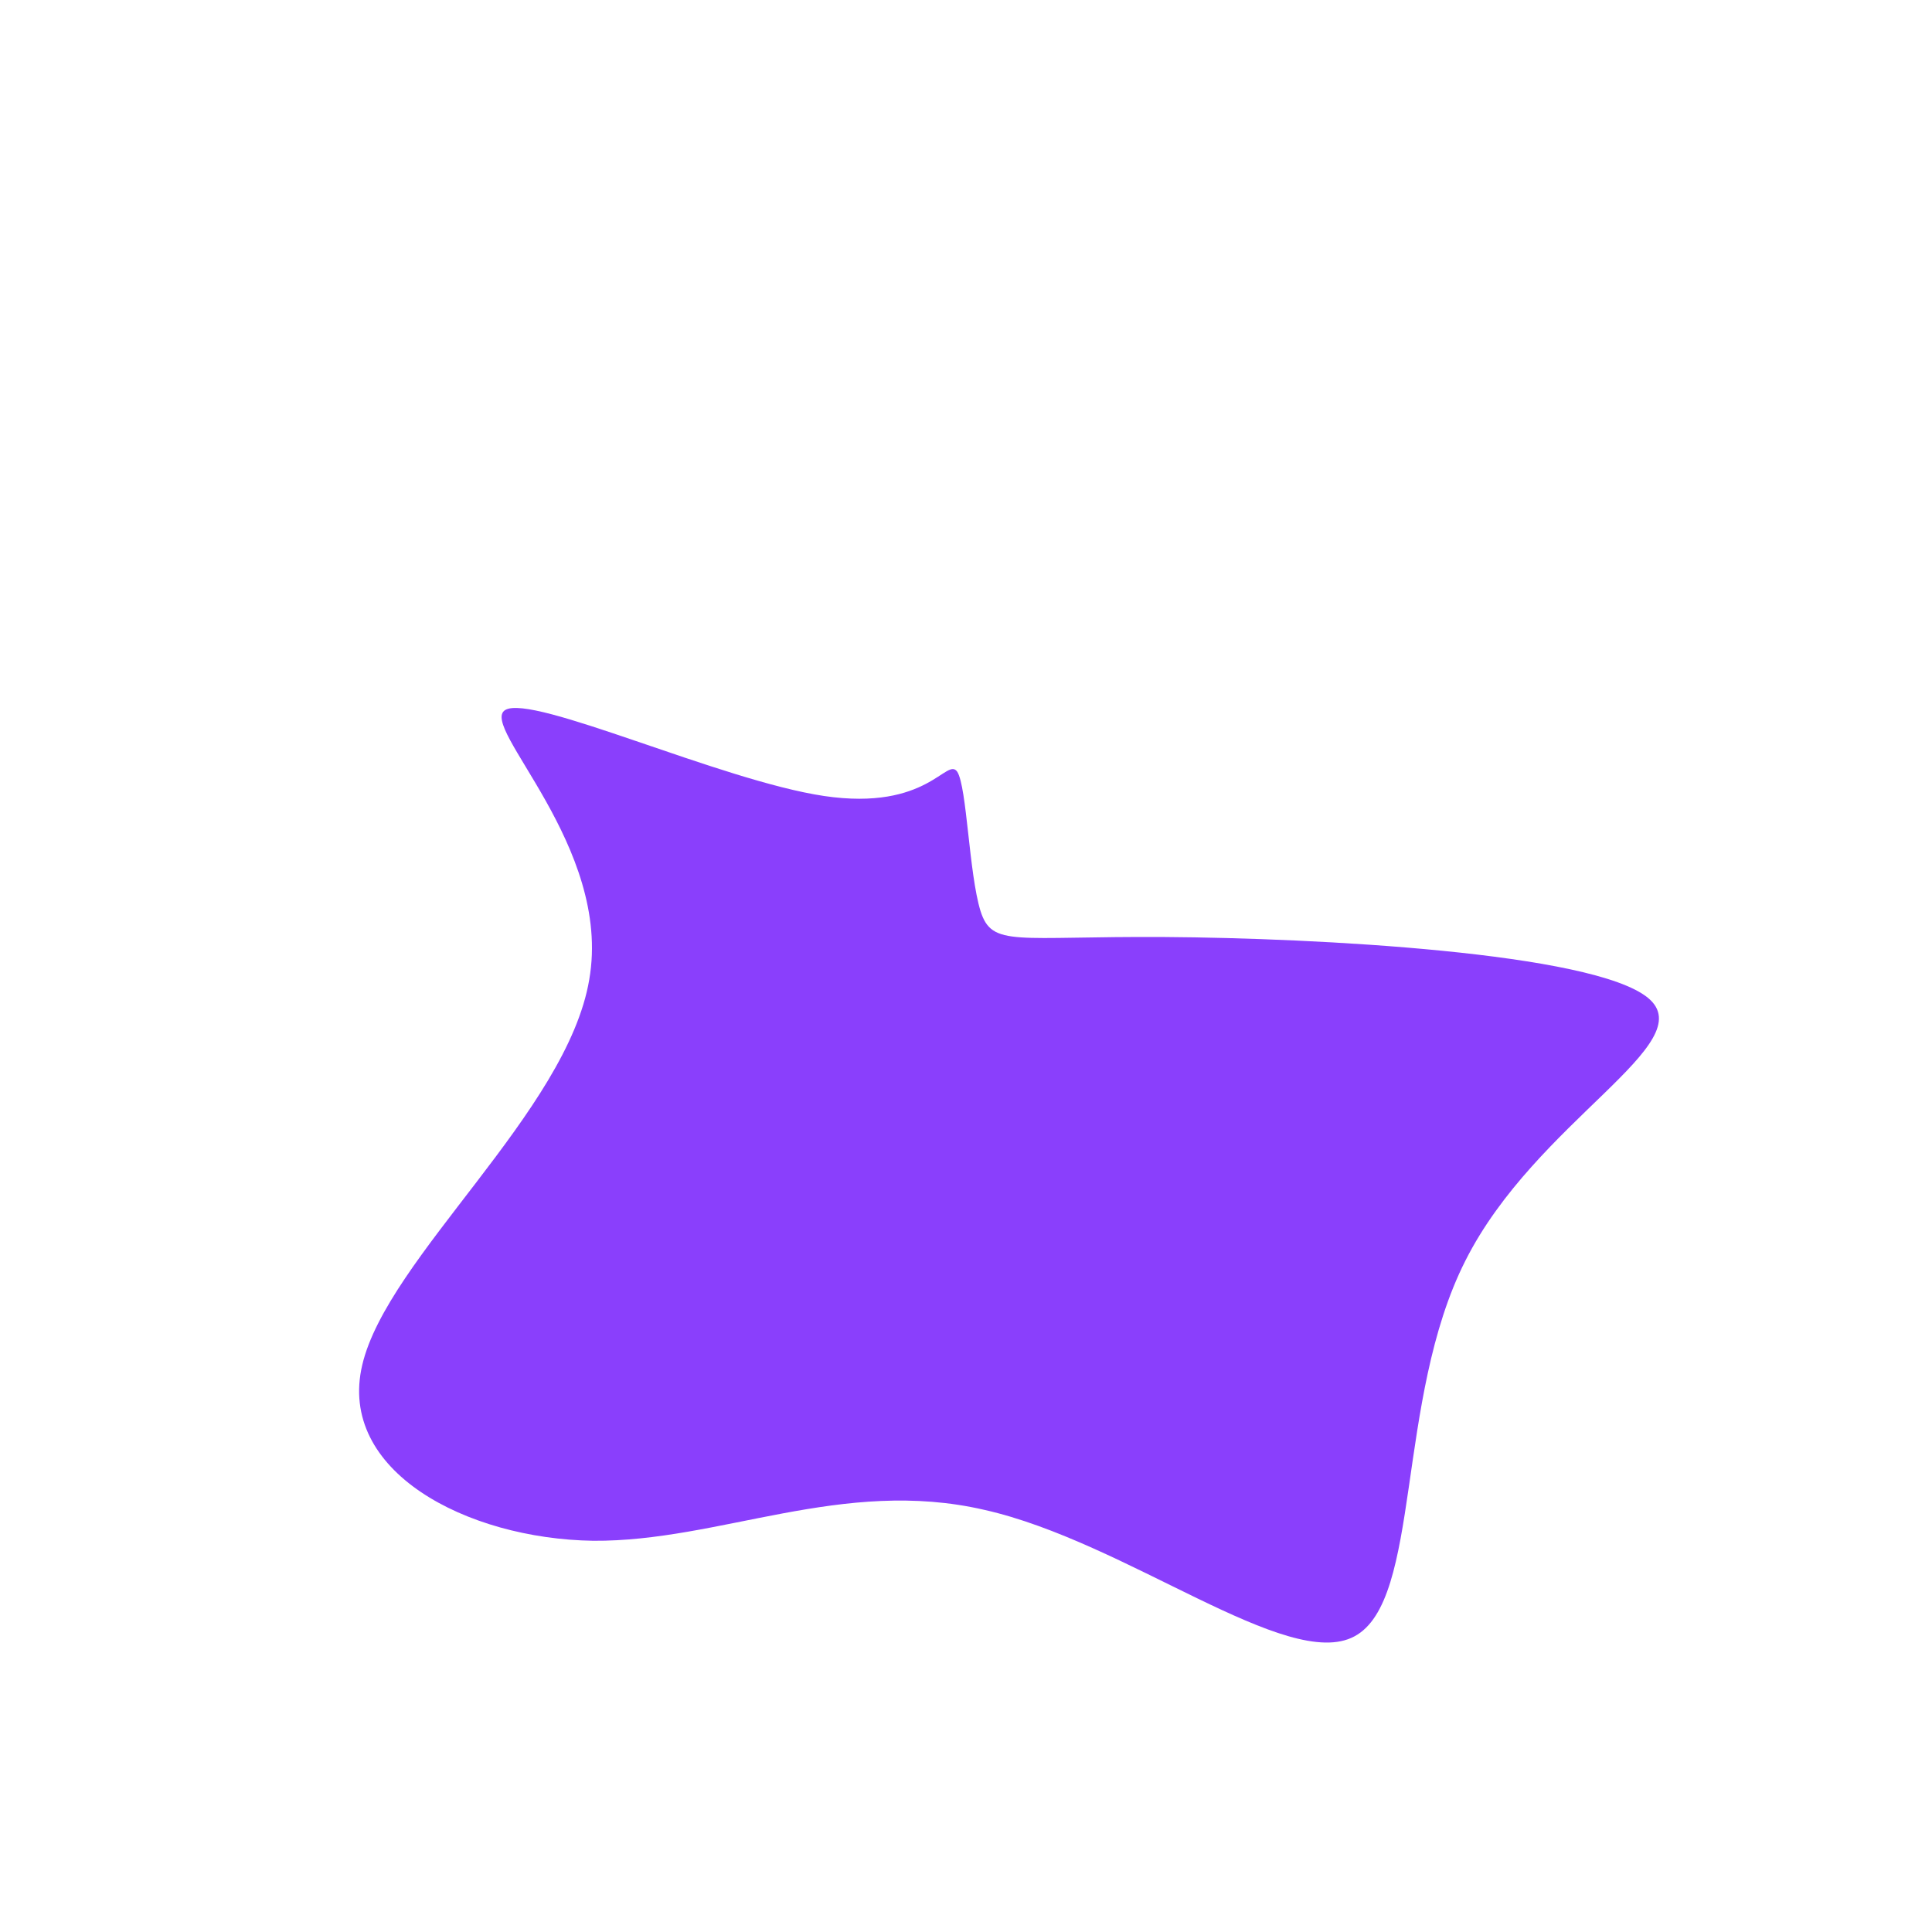 <?xml version="1.0" standalone="no"?>
<svg viewBox="0 0 200 200" xmlns="http://www.w3.org/2000/svg">
  <path fill="#8A3FFC" d="M1.5,-5.7C2.7,-1.9,5.1,-3.1,20.6,-3C36.2,-2.9,64.9,-1.4,70.6,3.3C76.3,8,59,16,51.7,30.5C44.4,44.9,47.2,65.7,40.2,69.4C33.3,73.1,16.6,59.6,1.9,56.3C-12.8,52.9,-25.5,59.6,-38.6,59.5C-51.7,59.3,-65.1,52.3,-62.5,41.3C-59.9,30.2,-41.3,15.1,-39,1.4C-36.6,-12.4,-50.5,-24.8,-47.7,-26.5C-44.9,-28.2,-25.4,-19.2,-14.7,-17.6C-3.9,-16,-2,-21.7,-0.9,-20.1C0.1,-18.5,0.3,-9.6,1.5,-5.7Z" transform="translate(100 100)" />
</svg>
